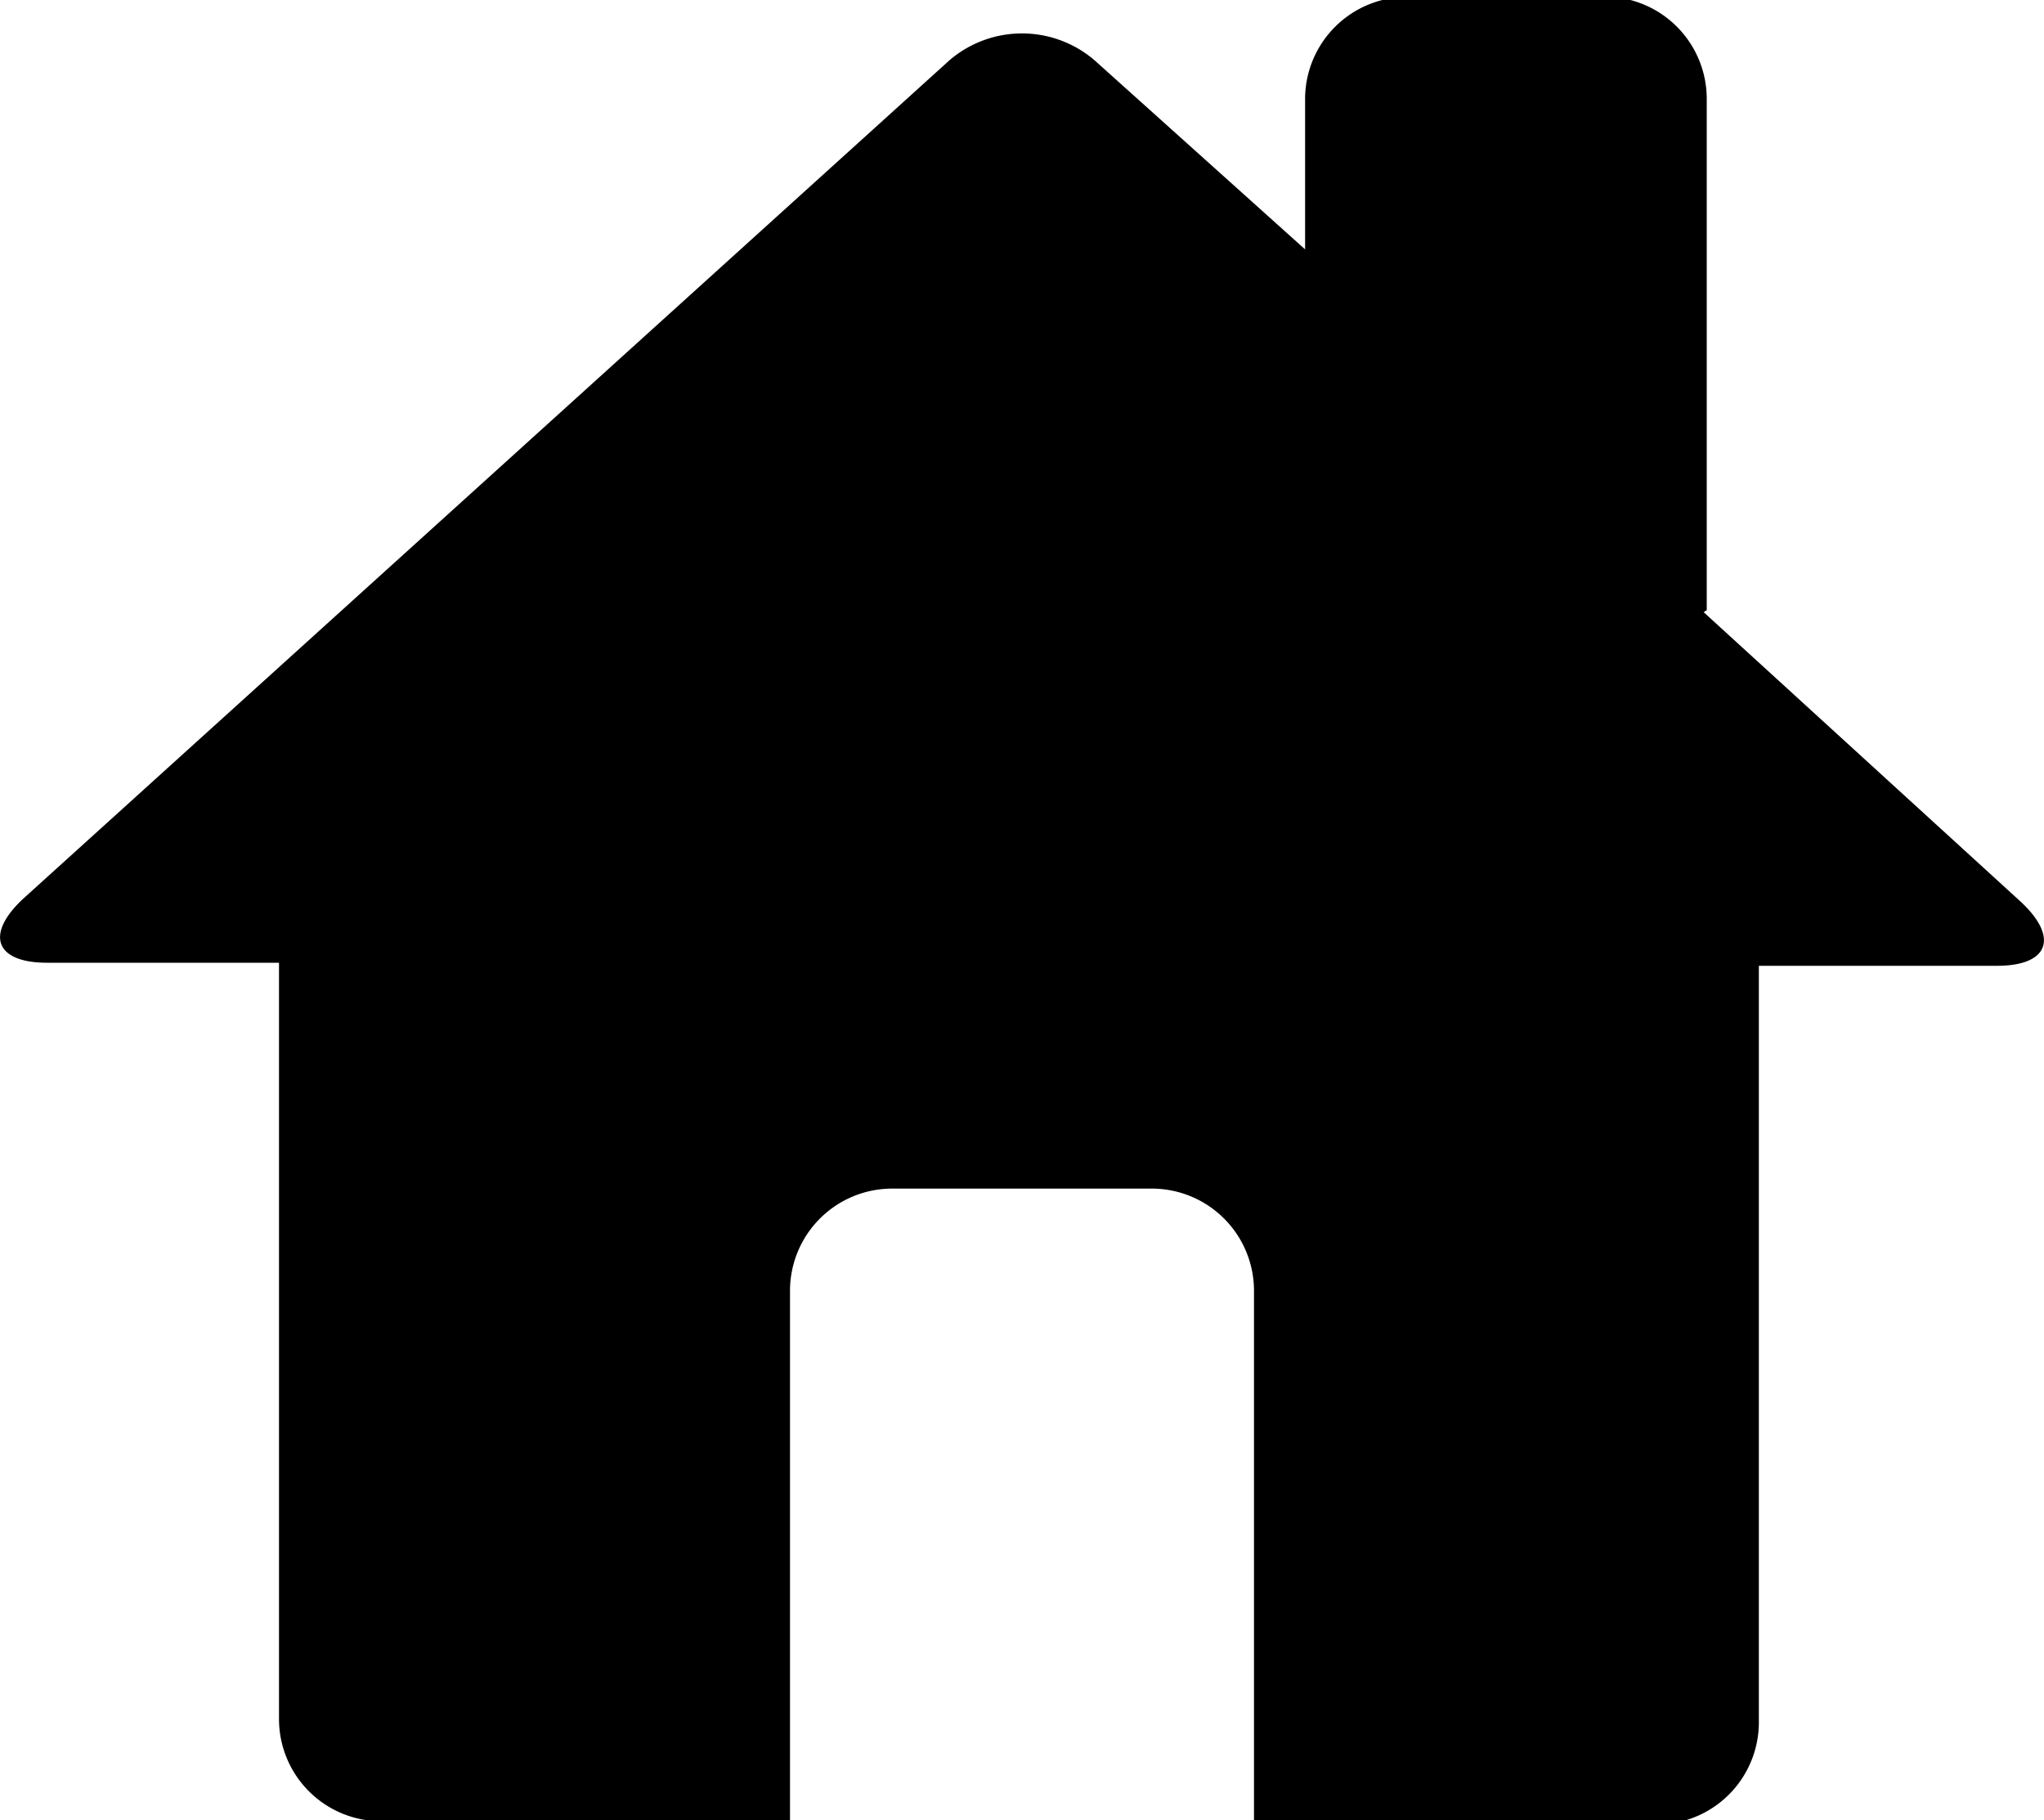 <svg xmlns="http://www.w3.org/2000/svg" xmlns:xlink="http://www.w3.org/1999/xlink" viewBox="0 0 20 17.81"><defs><style>.cls-1{fill:none;}.cls-2{clip-path:url(#clip-path);}</style><clipPath id="clip-path" transform="translate(0 -1.09)"><rect class="cls-1" width="20" height="20"/></clipPath></defs><g id="Layer_2" data-name="Layer 2"><g id="Layer_1-2" data-name="Layer 1"><g class="cls-2"><path d="M16.67,7.08l3.11,2.84c.37.35.26.62-.24.62H17.21v7.4a1,1,0,0,1-.94,1h-4V13.72a1,1,0,0,0-1-1H8.73a1,1,0,0,0-1,1v5.19h-4a1,1,0,0,1-1-1v-7.4H.46c-.5,0-.61-.27-.24-.62L9.29,1.68a1.09,1.09,0,0,1,1.42,0l2.06,1.85V2.06a1,1,0,0,1,1-1h2a1,1,0,0,1,.93,1v5Z" transform="translate(0 -1.09)"/></g></g></g></svg>